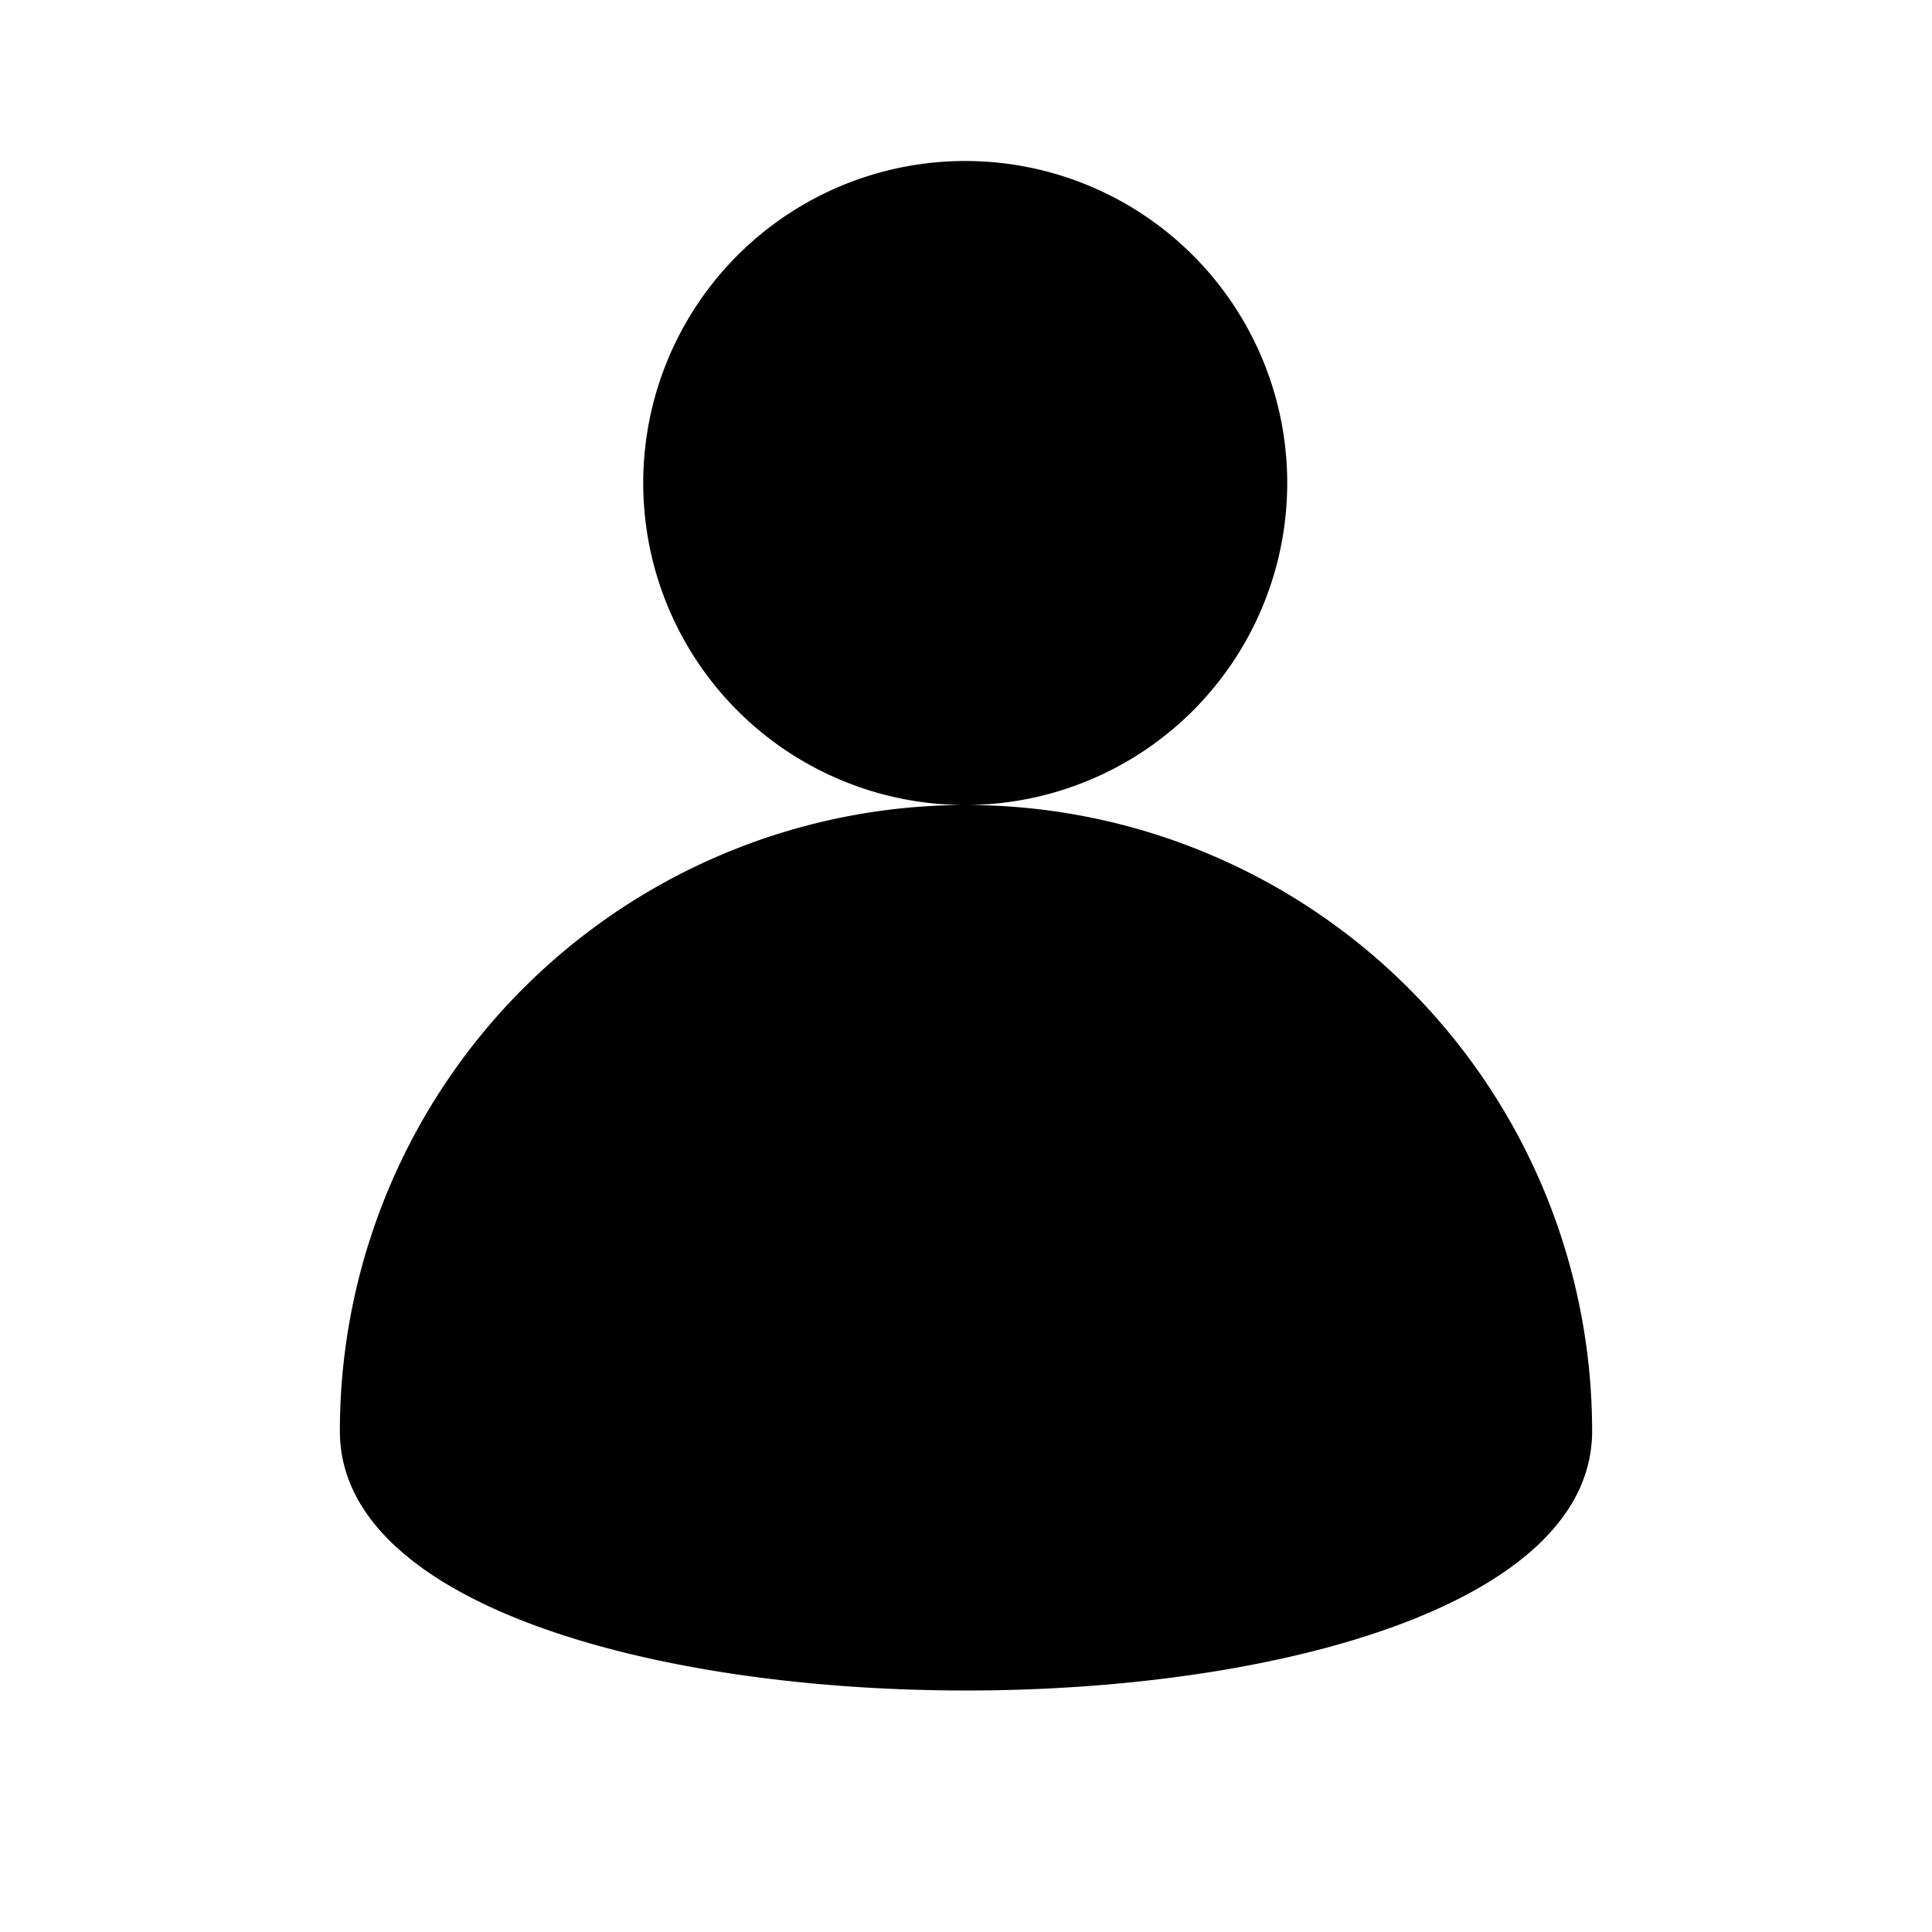 <?xml version="1.0" standalone="no"?><!DOCTYPE svg PUBLIC "-//W3C//DTD SVG 1.1//EN" "http://www.w3.org/Graphics/SVG/1.1/DTD/svg11.dtd"><svg t="1574237090837" class="icon" viewBox="0 0 1024 1024" version="1.1" xmlns="http://www.w3.org/2000/svg" p-id="1949" xmlns:xlink="http://www.w3.org/1999/xlink" width="24" height="24"><defs><style type="text/css"></style></defs><path d="M512 426.667a170.667 170.667 0 1 1 0-341.333 170.667 170.667 0 0 1 0 341.333z m331.861 331.861c0 183.296-663.723 183.296-663.723 0a331.861 331.861 0 0 1 663.723 0z" p-id="1950"></path></svg>